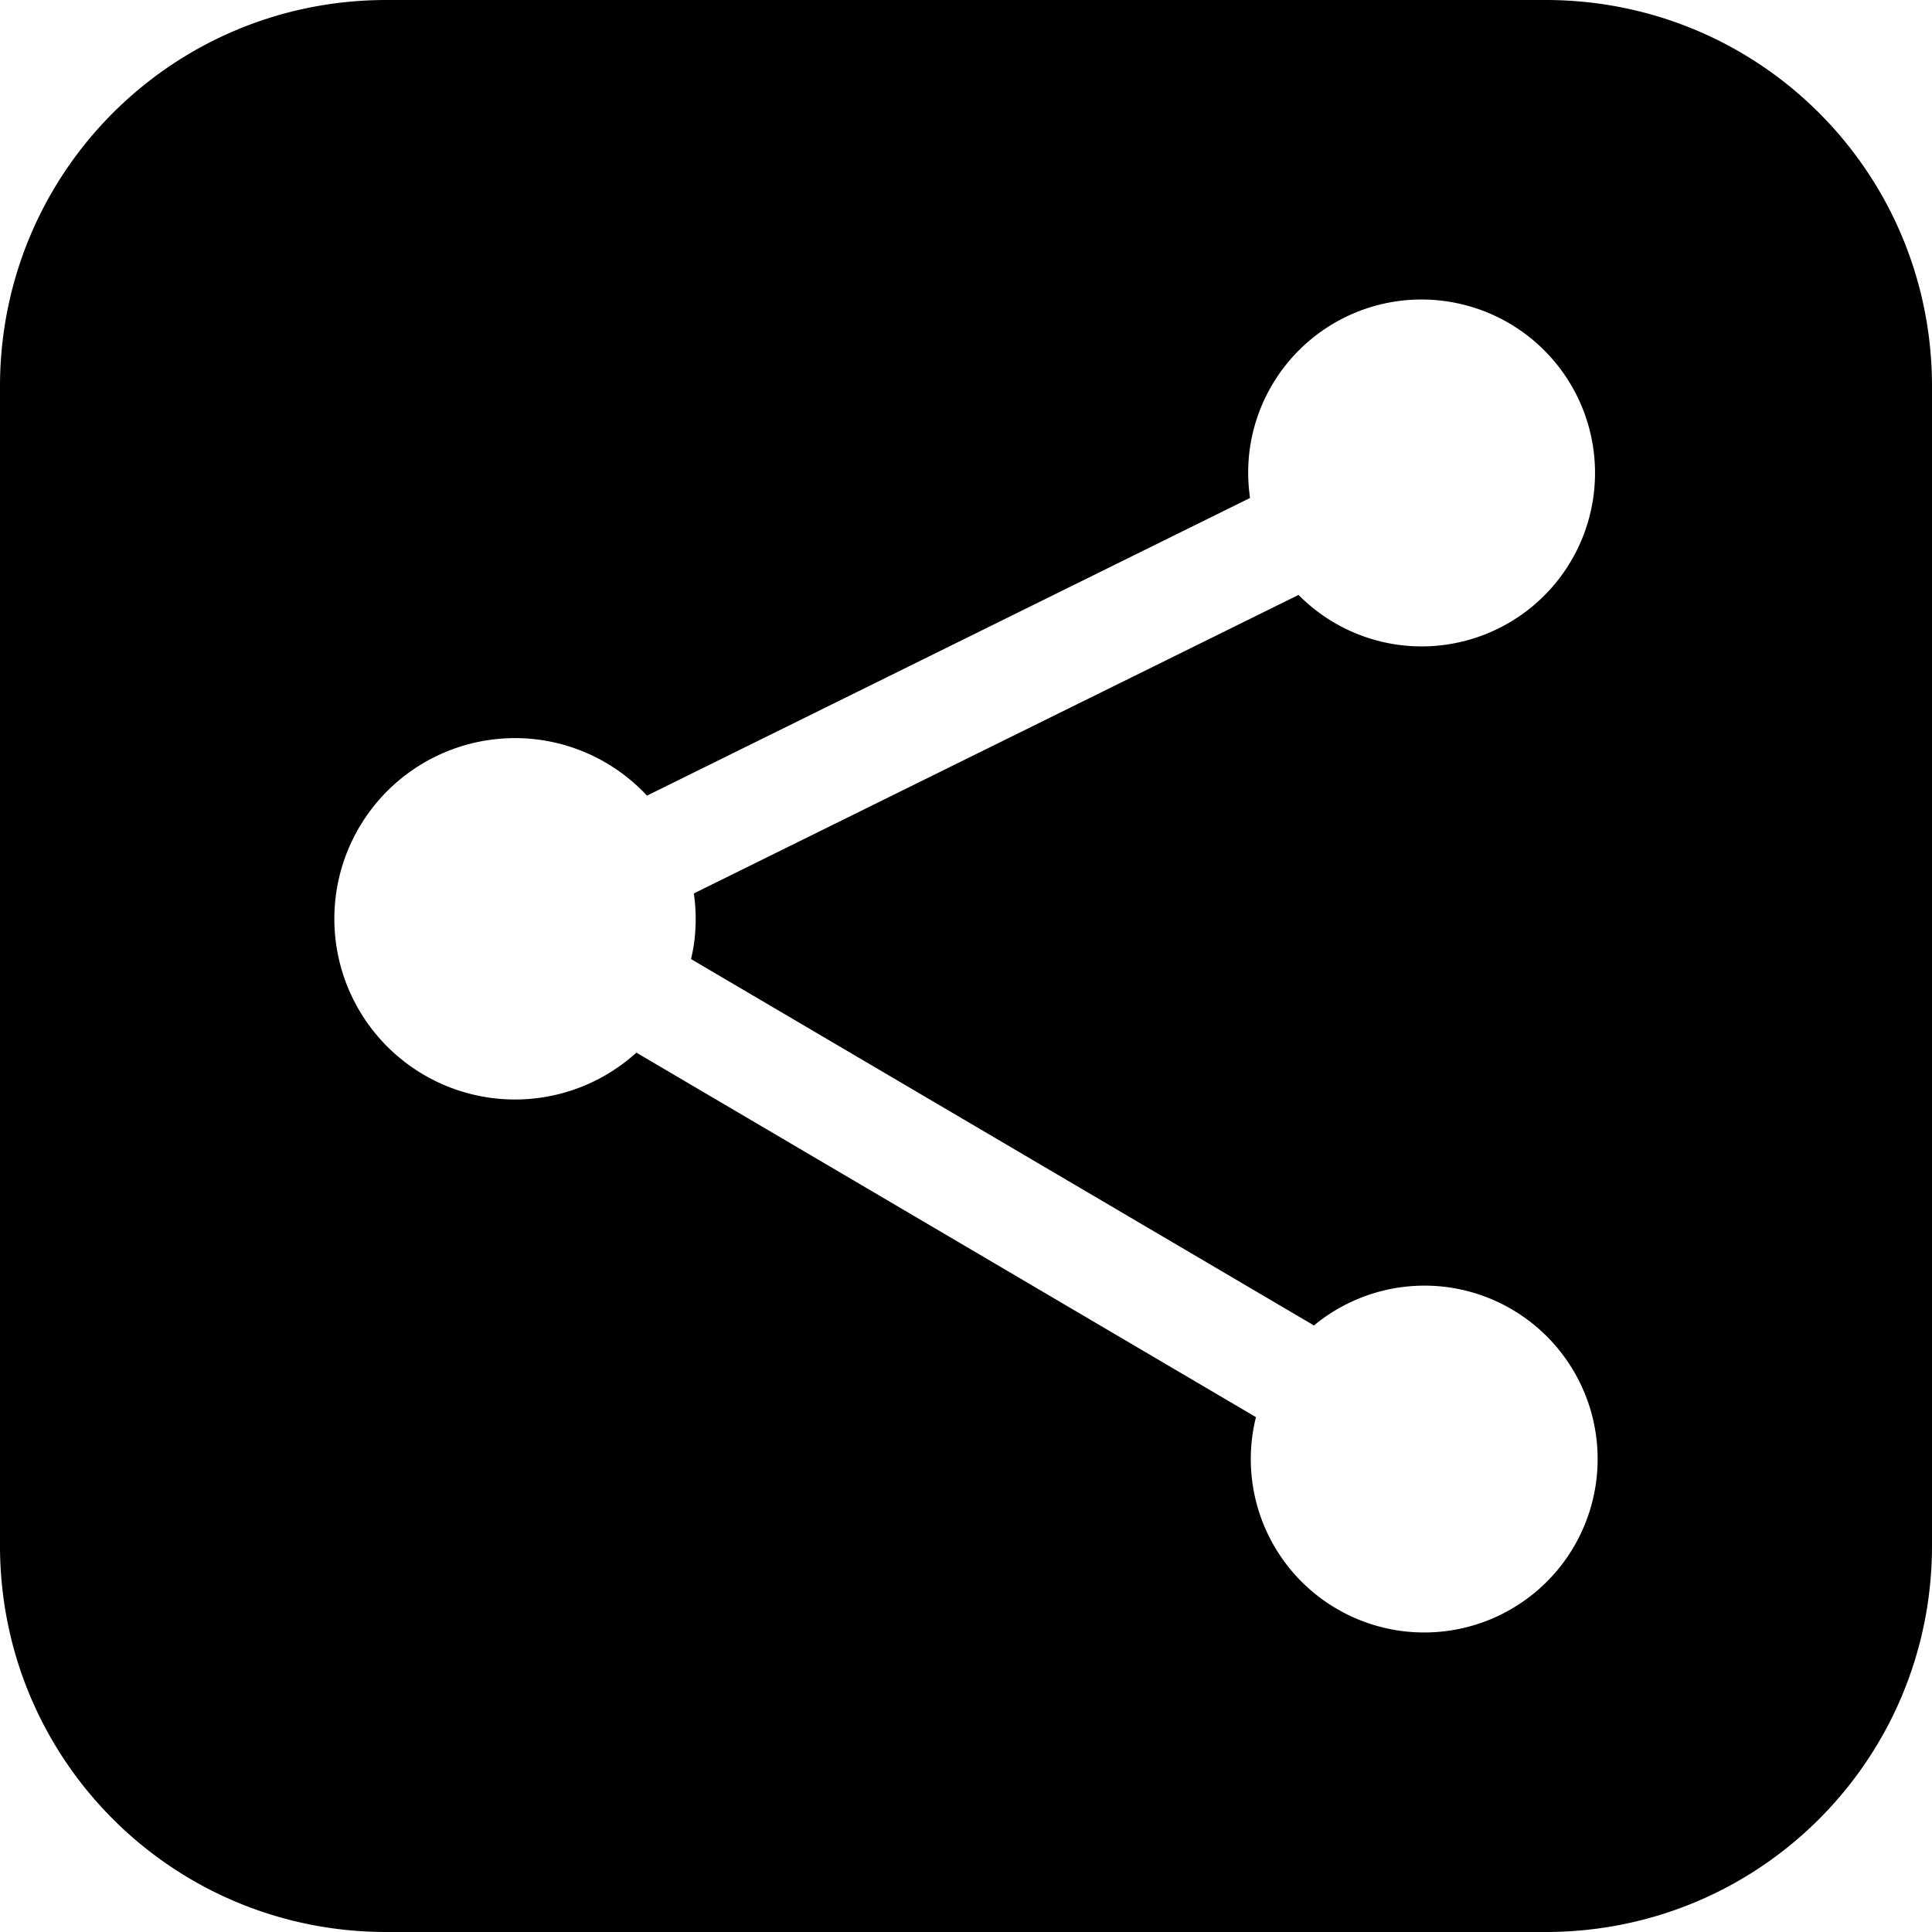 <svg height="100" viewBox="0 0 100 100" width="100" xmlns="http://www.w3.org/2000/svg"><path d="M20 0C8.92 0 0 8.92 0 20v60c0 11.08 8.92 20 20 20h60c11.08 0 20-8.92 20-20V20c0-11.08-8.92-20-20-20H20zm53.309 15.506a8.977 8.977 0 0 1 .002 0 8.977 8.977 0 0 1 1.529.086 8.977 8.977 0 0 1 7.63 10.146 8.977 8.977 0 0 1-10.148 7.631 8.977 8.977 0 0 1-5.11-2.576l-31.298 15.45a9.352 9.352 0 0 1 .004 2.626 9.352 9.352 0 0 1-.15.772L68.01 68.605a8.977 8.977 0 0 1 6.965-1.974 8.977 8.977 0 0 1 7.63 10.146 8.977 8.977 0 0 1-10.146 7.631 8.977 8.977 0 0 1-7.63-10.146 8.977 8.977 0 0 1 .179-.912L32.939 54.484a9.352 9.352 0 0 1-7.591 2.334 9.352 9.352 0 0 1-7.95-10.57 9.352 9.352 0 0 1 10.57-7.951 9.352 9.352 0 0 1 5.52 2.885l31.215-15.407a8.977 8.977 0 0 1-.012-2.552 8.977 8.977 0 0 1 8.618-7.717z"/></svg>